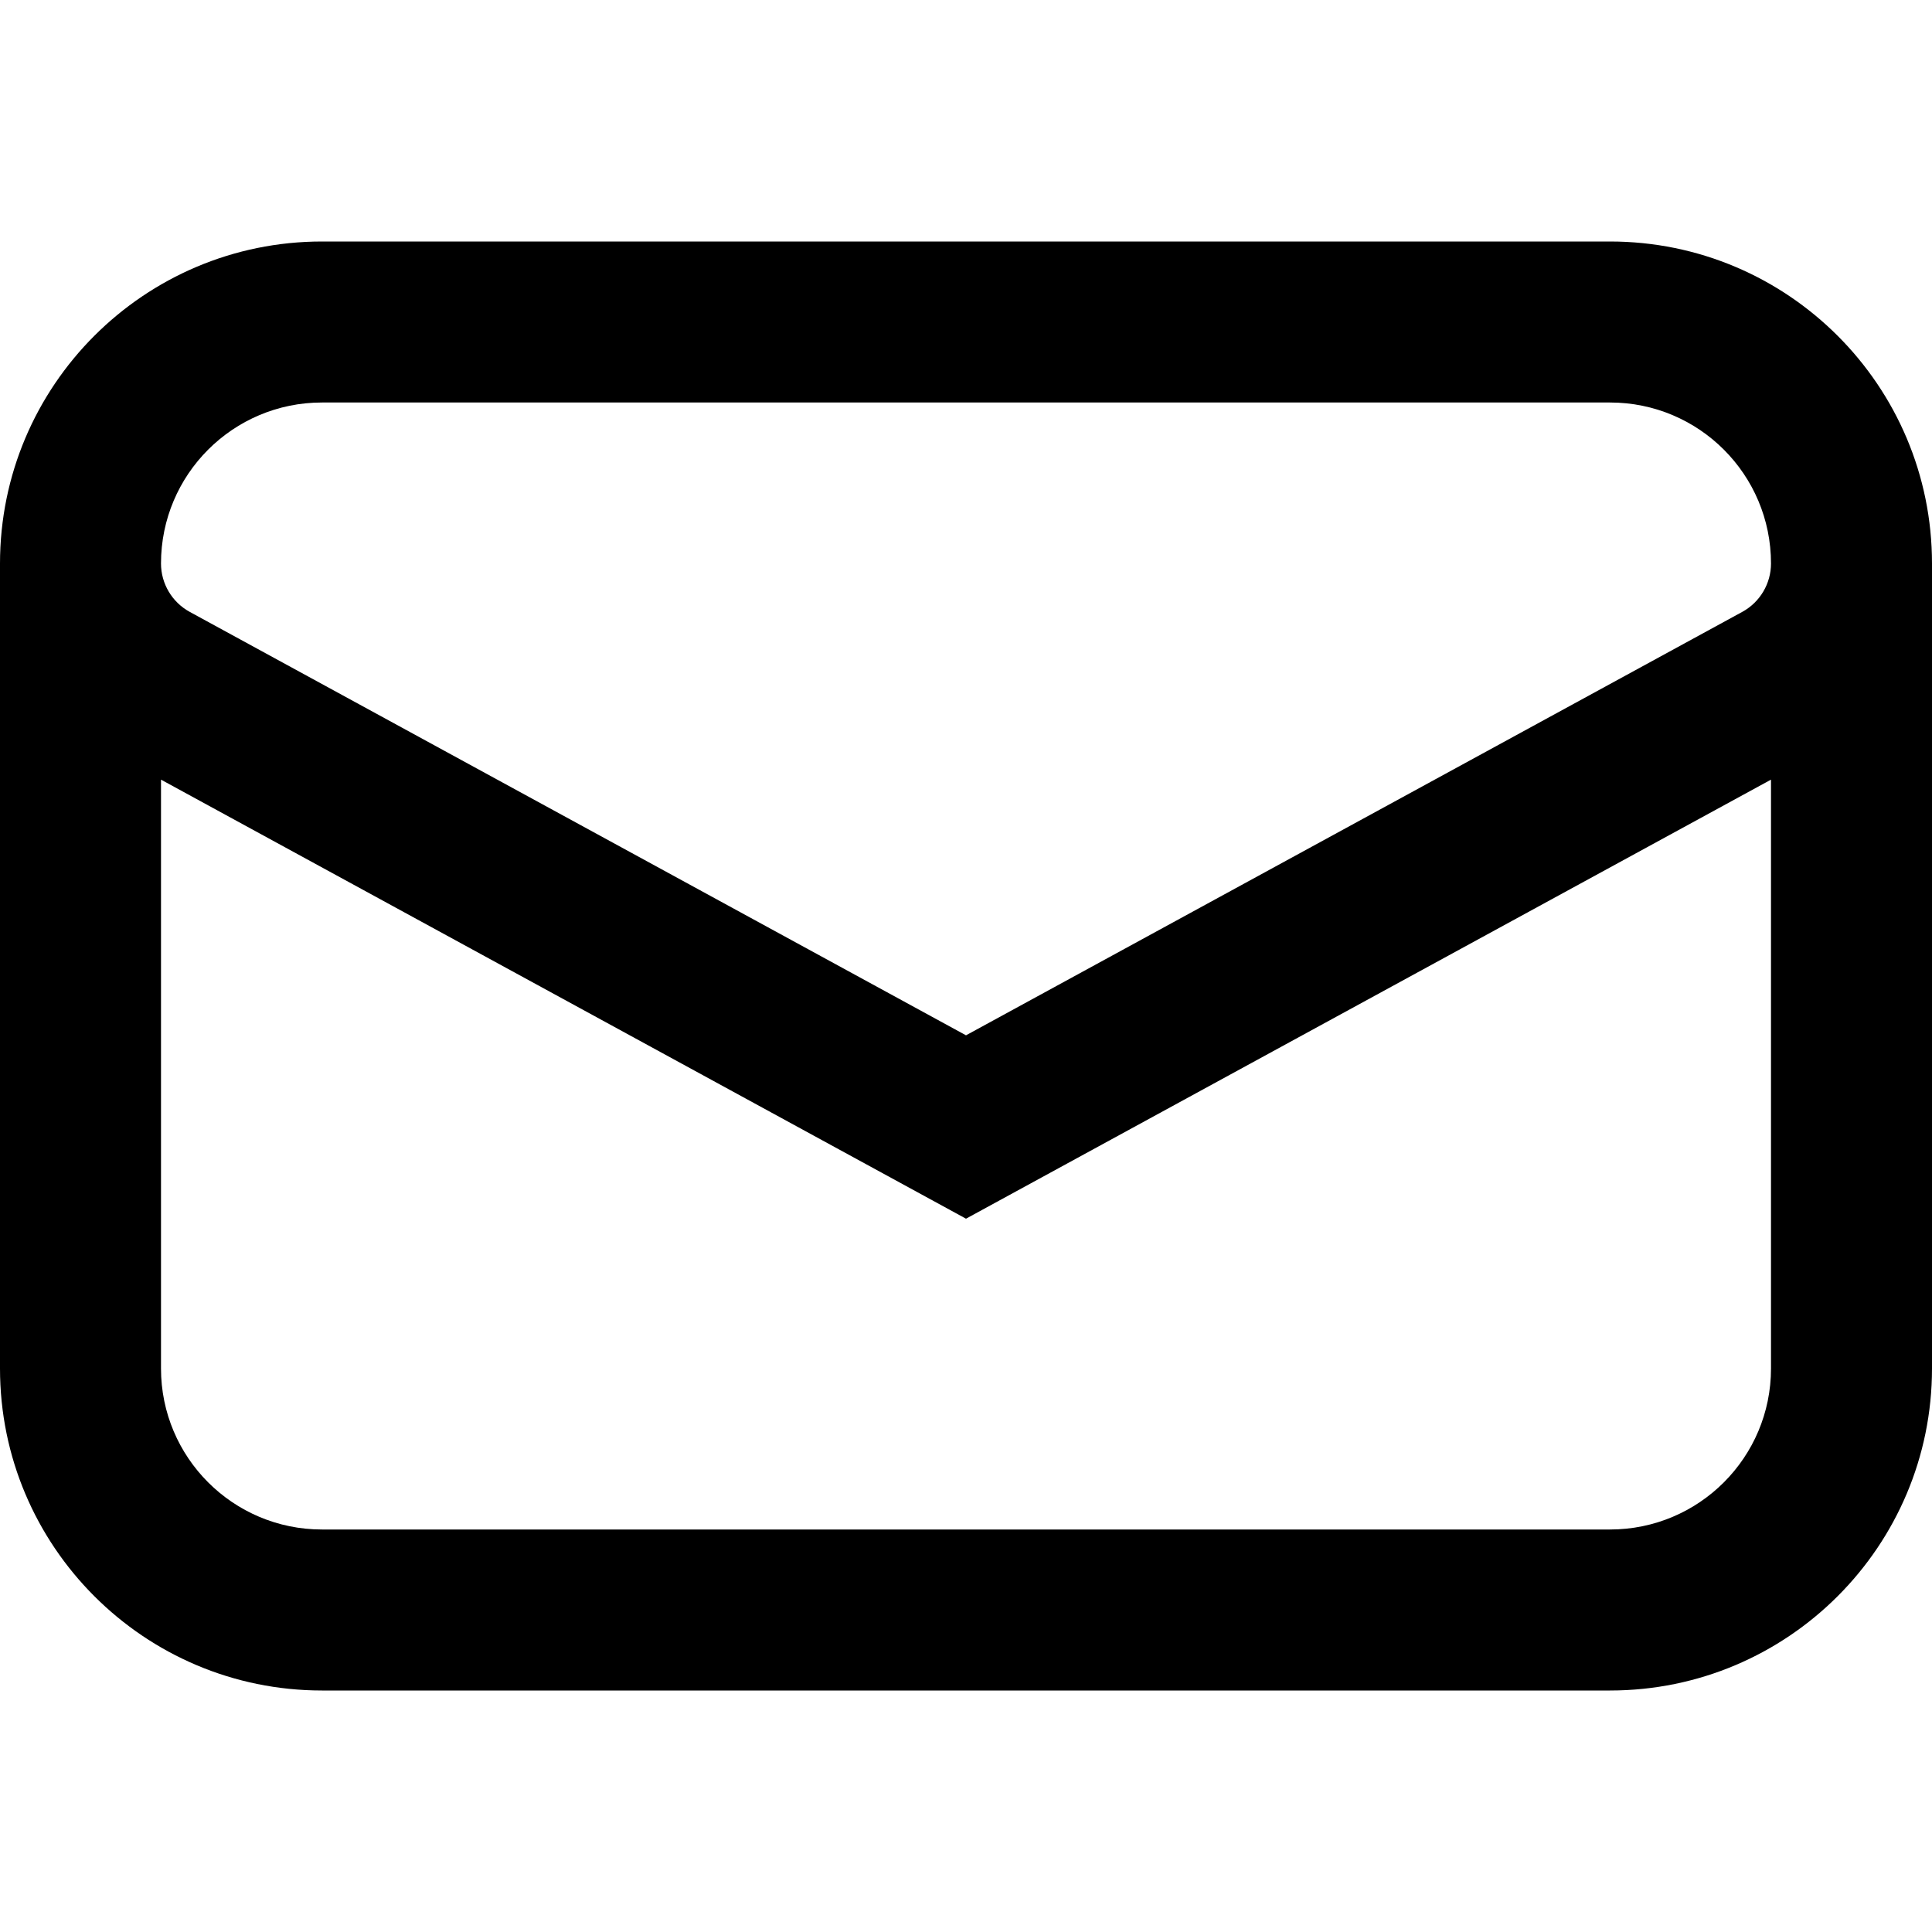 <svg width="24" height="24" viewBox="0 0 24 24" fill="none" xmlns="http://www.w3.org/2000/svg">
<path fill-rule="evenodd" clip-rule="evenodd" d="M0 7C0 4.791 1.791 3 4 3H20C22.209 3 24 4.791 24 7V17C24 19.209 22.209 21 20 21H4C1.791 21 0 19.209 0 17V7ZM4 5H20C21.105 5 22 5.895 22 7C22 7.25 21.863 7.481 21.643 7.601L12 12.861L2.357 7.601C2.137 7.481 2 7.25 2 7C2 5.895 2.895 5 4 5ZM22 9.685V17C22 18.105 21.105 19 20 19H4C2.895 19 2 18.105 2 17V9.685L12 15.139L22 9.685Z" fill="black"/>
</svg>
